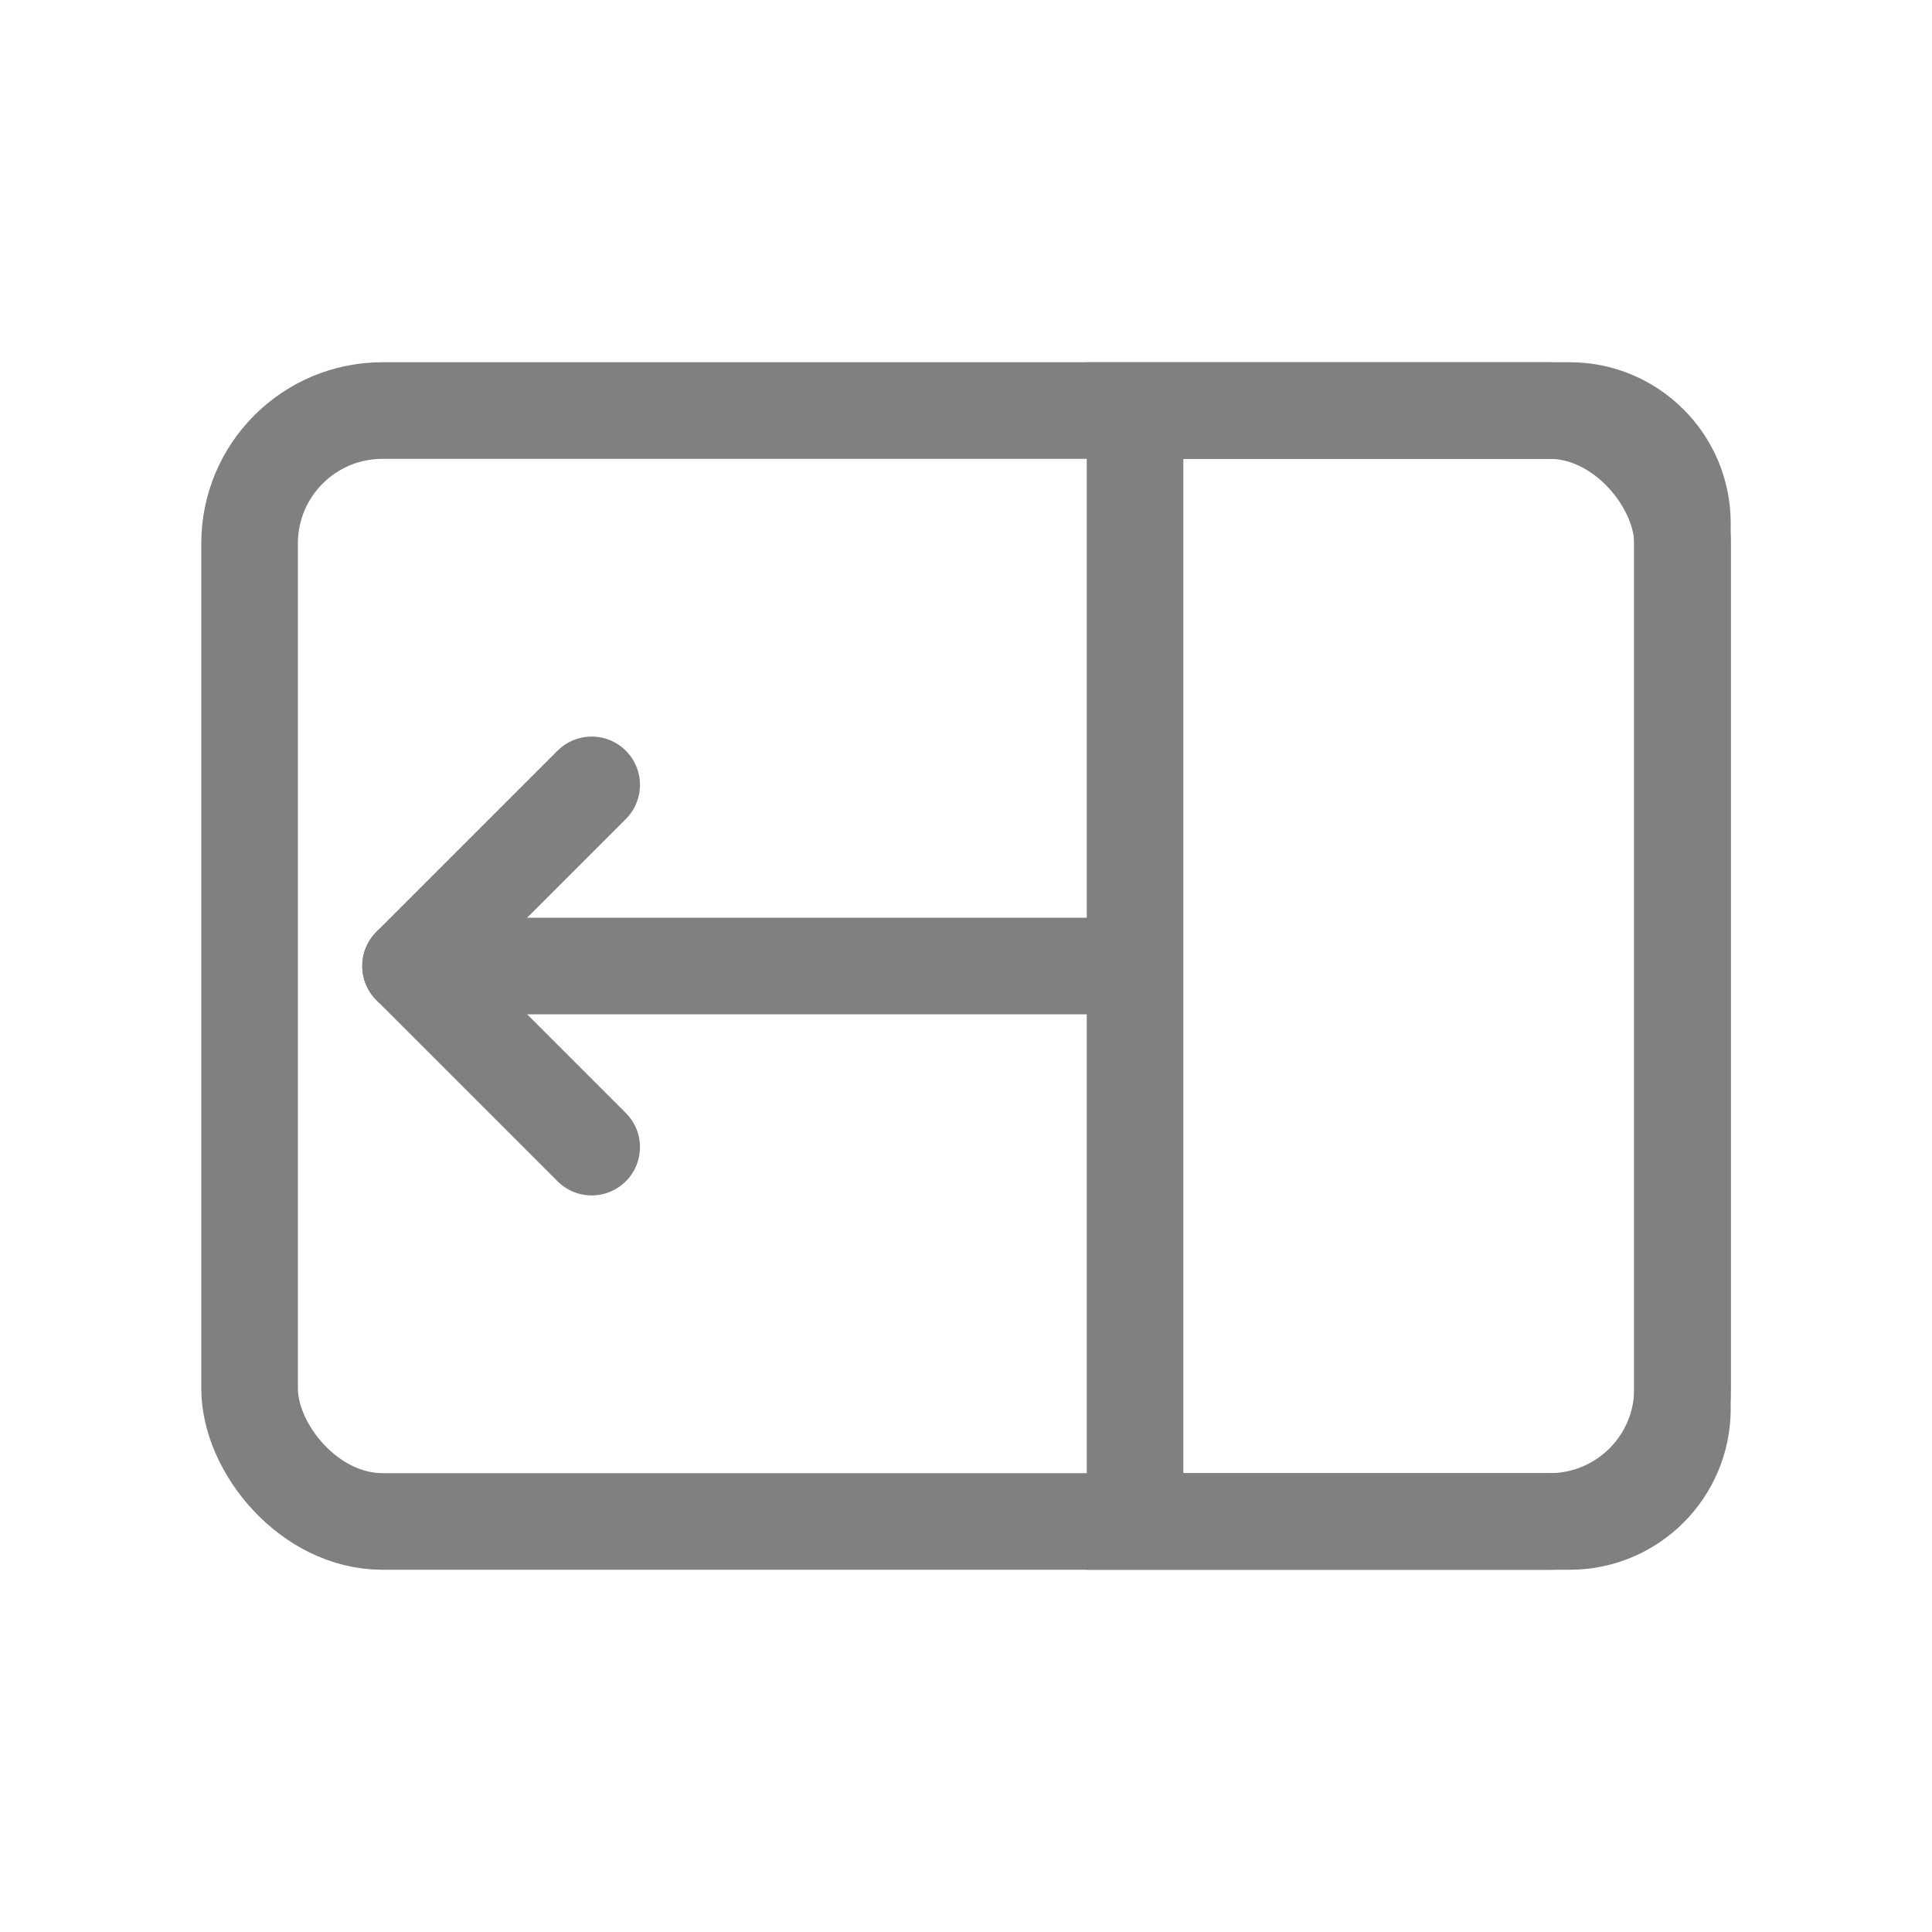 <svg width="16" height="16" viewBox="0 0 16 16" fill="none" xmlns="http://www.w3.org/2000/svg">
<path d="M9.4 3.4H13C13.515 3.4 13.933 3.818 13.933 4.333V11.667C13.933 12.182 13.515 12.6 13 12.6H9.4V3.4Z" stroke="#808080" stroke-width="0.8"/>
<rect x="2.067" y="3.4" width="11.867" height="9.2" rx="1.1" stroke="#808080" stroke-width="0.8"/>
<path d="M3.4 7.6C3.179 7.6 3 7.779 3 8C3 8.221 3.179 8.4 3.4 8.4L3.4 7.6ZM9.4 7.6L3.4 7.6L3.4 8.4L9.4 8.4L9.4 7.6Z" fill="#808080"/>
<path d="M4.9 6.5L3.4 8L4.9 9.5" stroke="#808080" stroke-width="0.8" stroke-linecap="round" stroke-linejoin="round"/>
</svg>

